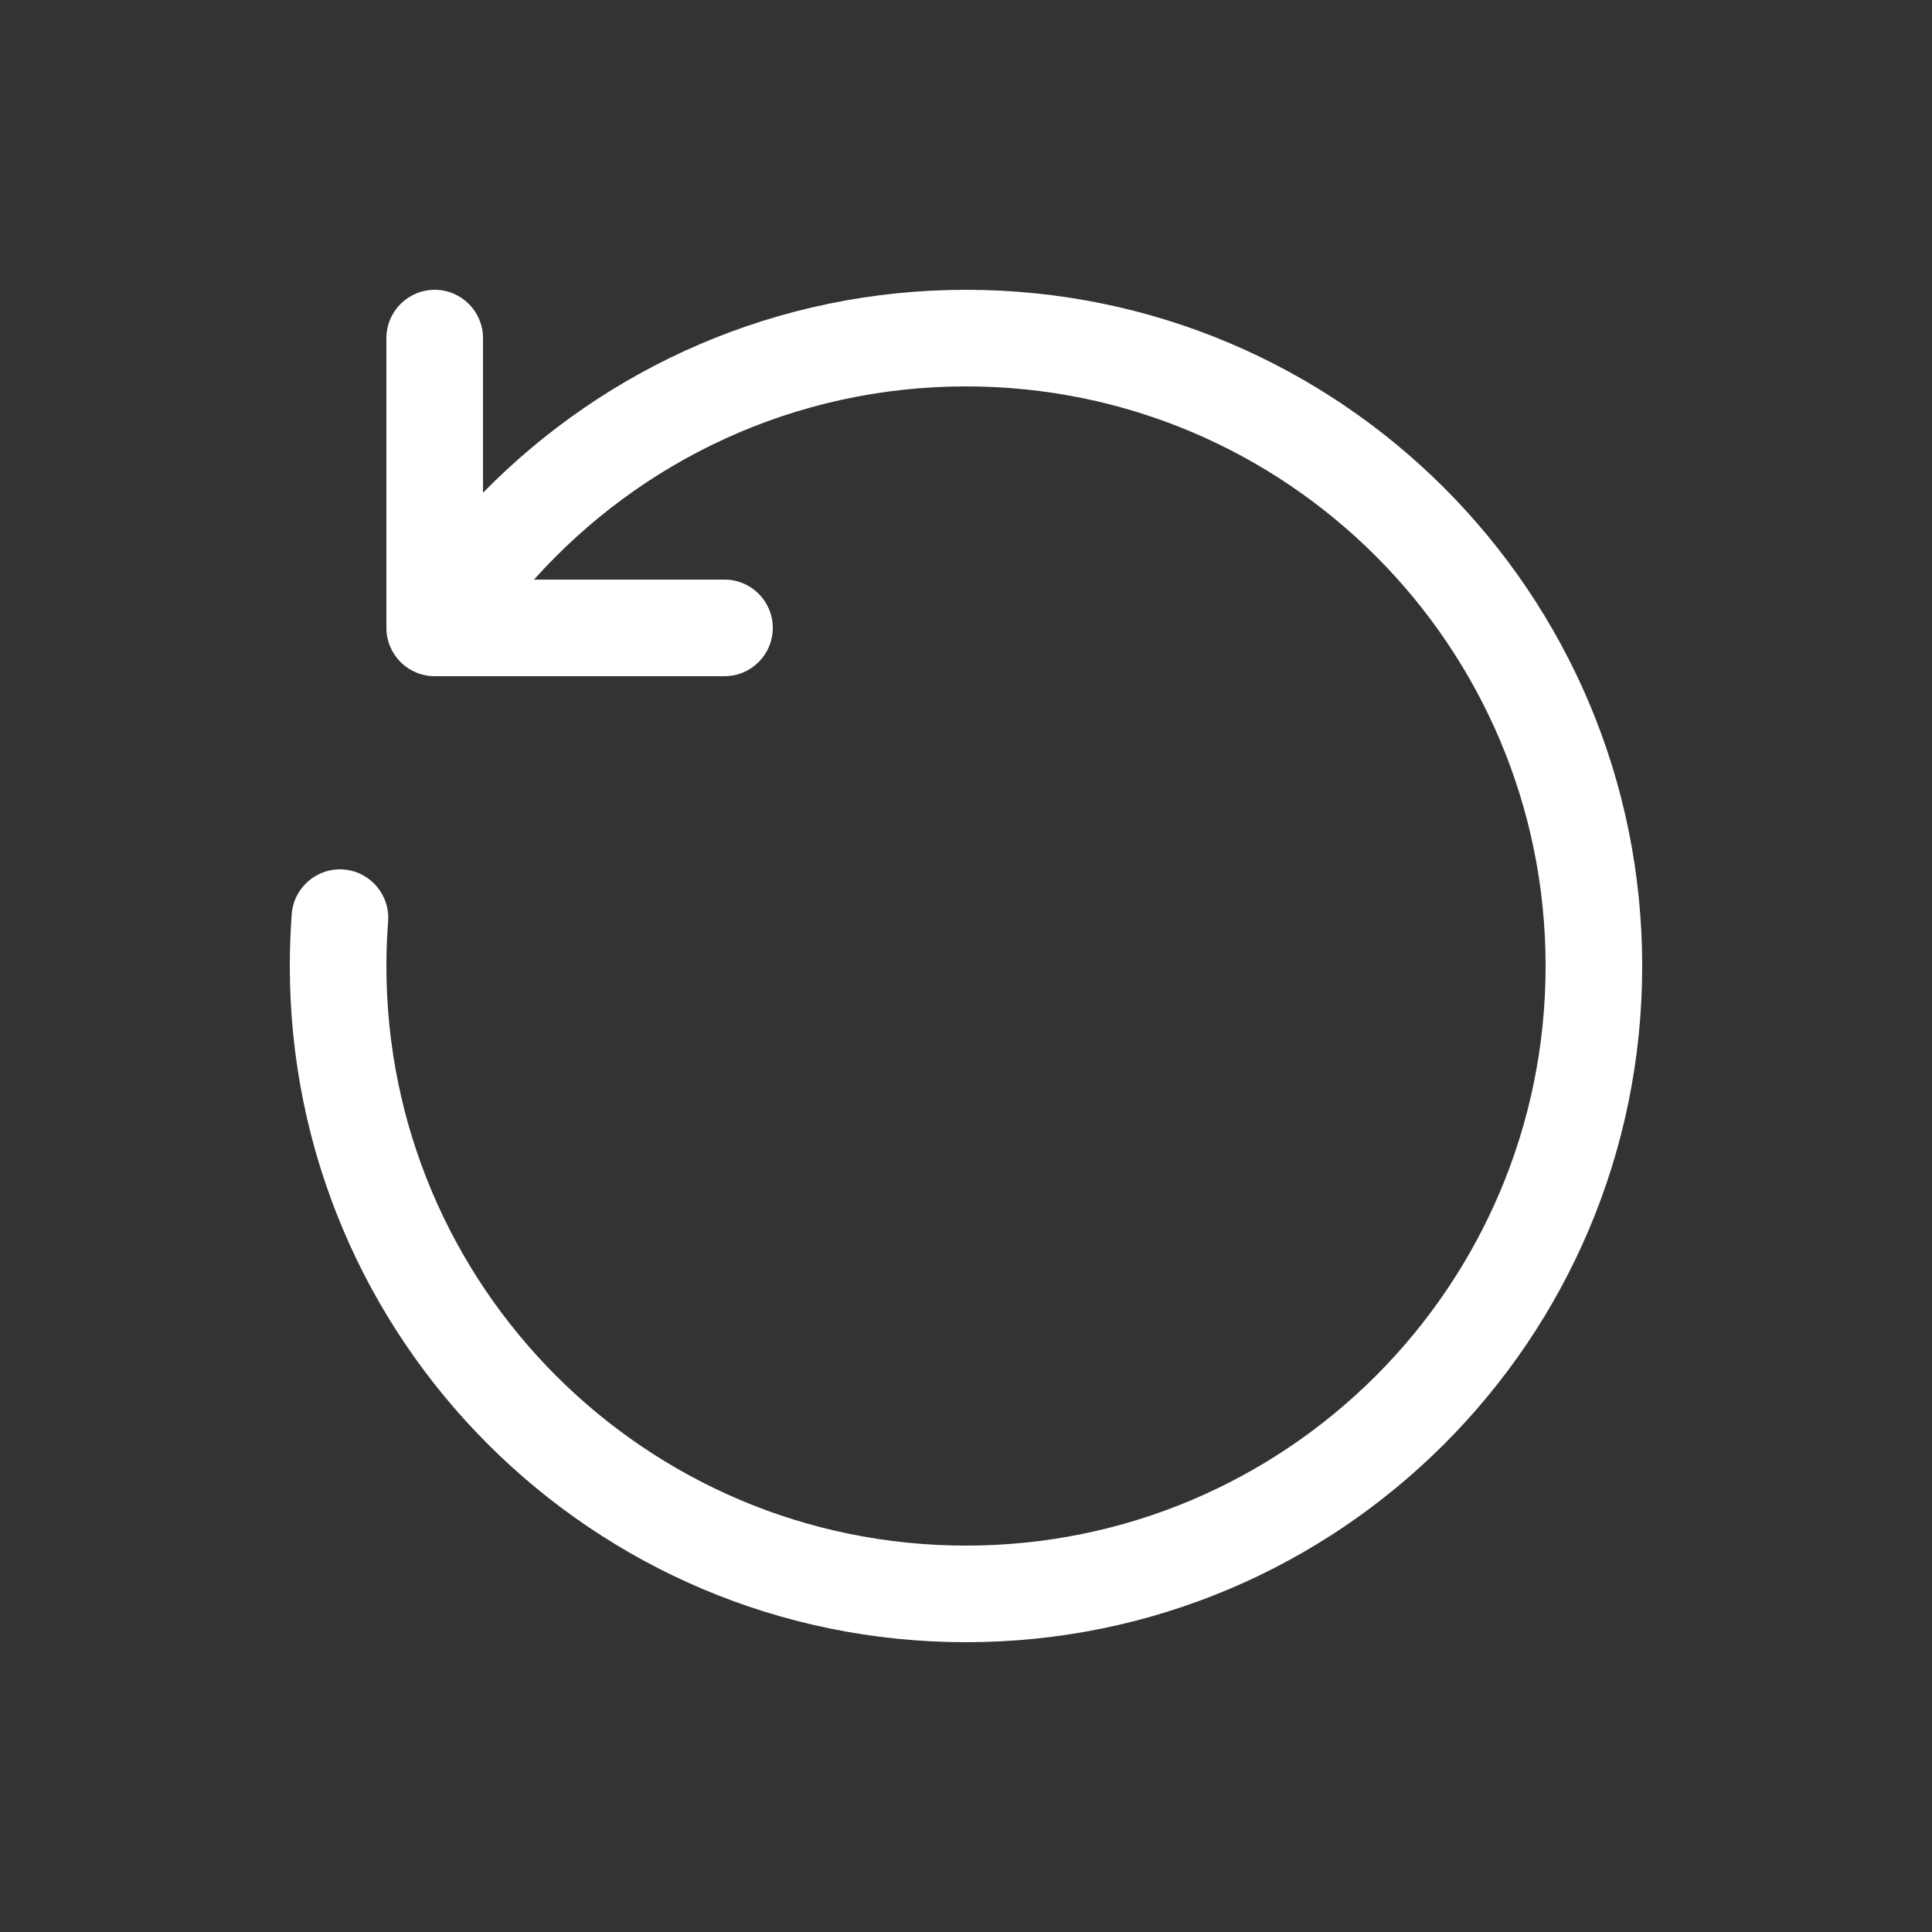 <svg width="20" height="20" viewBox="0 0 20 20" fill="none" xmlns="http://www.w3.org/2000/svg">
<rect x="0" y="0" width="20" height="20" fill="#333333" stroke="none"/>
<path d="M16 10C16 6.686 13.314 4 10 4C8.223 4 6.627 4.772 5.528 6H7.5C7.776 6 8 6.224 8 6.5C8 6.776 7.776 7 7.5 7H4.5C4.224 7 4 6.776 4 6.5V3.5C4 3.224 4.224 3 4.5 3C4.776 3 5 3.224 5 3.5V5.101C6.27 3.805 8.041 3 10 3C13.866 3 17 6.134 17 10C17 13.866 13.866 17 10 17C6.134 17 3 13.866 3 10C3 9.819 3.007 9.64 3.02 9.462C3.041 9.187 3.282 8.98 3.557 9.001C3.832 9.022 4.038 9.263 4.018 9.538C4.006 9.69 4 9.844 4 10C4 13.314 6.686 16 10 16C13.314 16 16 13.314 16 10Z" fill="#ffffff"/>
</svg>
